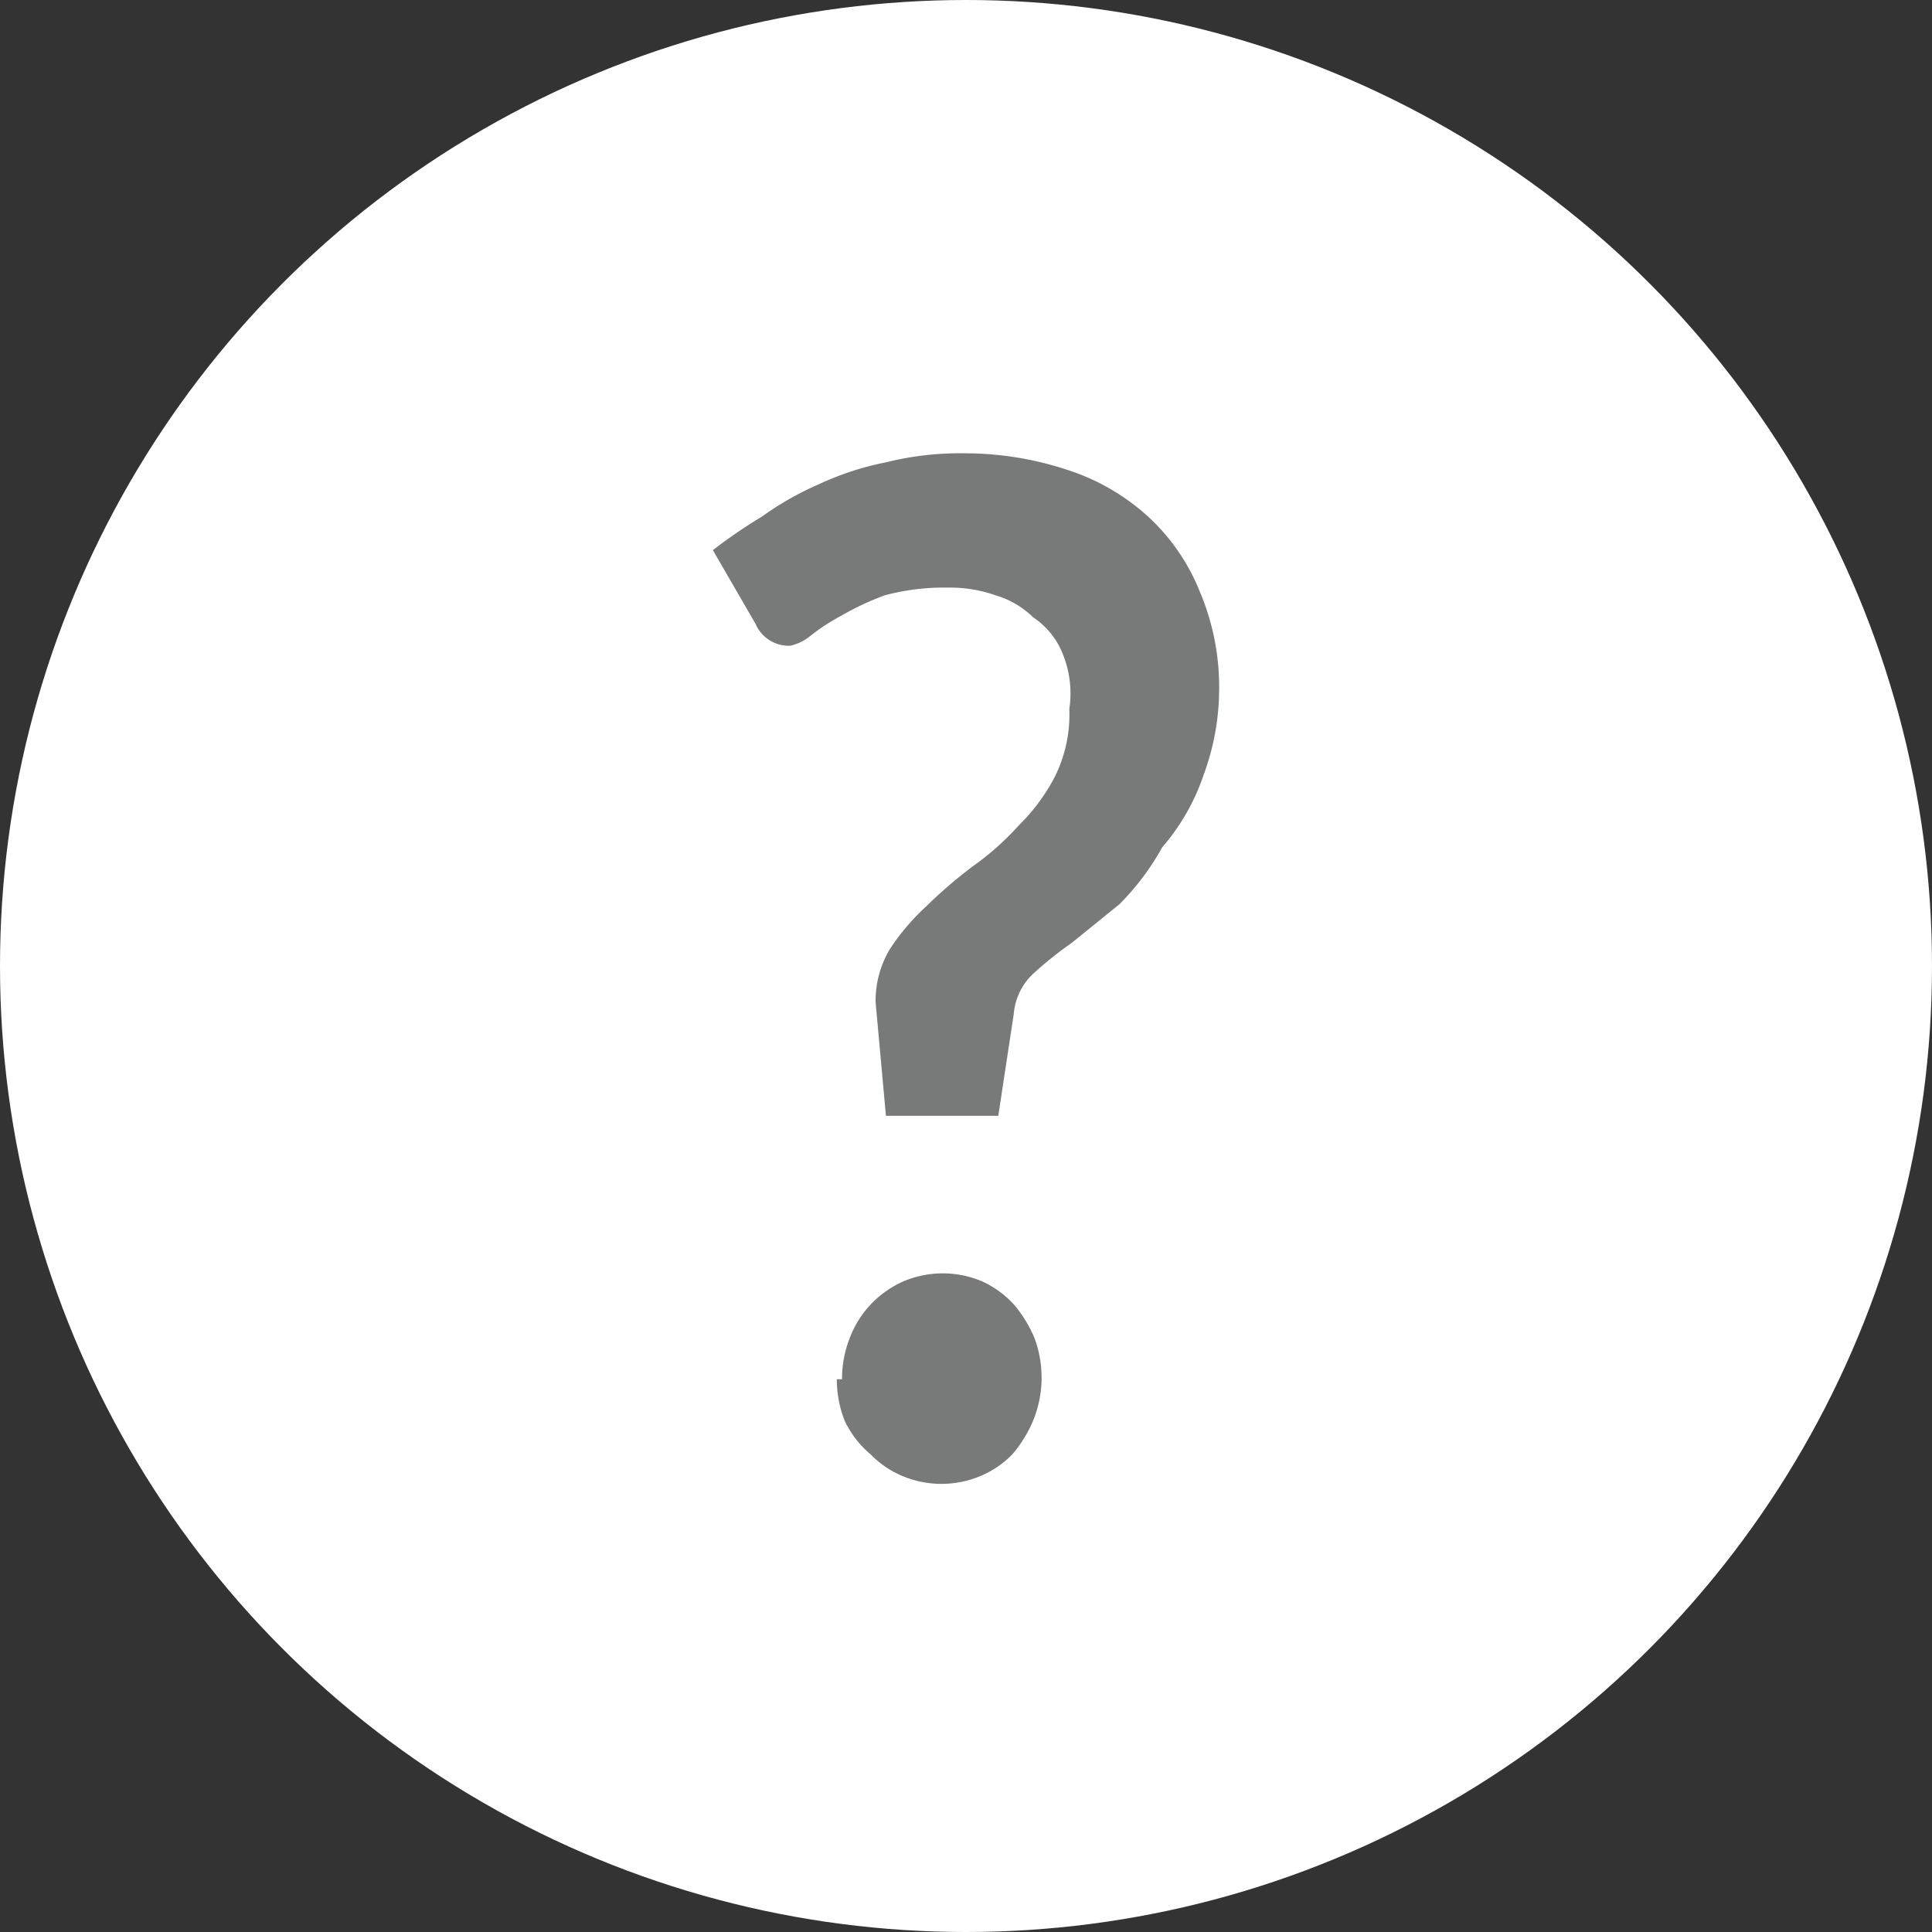 <svg xmlns="http://www.w3.org/2000/svg" viewBox="0 0 14.96 14.96"><rect x="0" y="0" width="14.96" height="14.96" fill="#333333" stroke="none"/><defs><style>.cls-1{fill:#fff;}.cls-2{fill:#787979;}</style></defs><title>question</title><g id="Layer_2" data-name="Layer 2"><g id="question"><circle class="cls-1" cx="7.48" cy="7.48" r="7.48"/><path class="cls-2" d="M5.52,4.26A3.93,3.93,0,0,1,5.9,4a2.38,2.38,0,0,1,.44-.25,2.26,2.26,0,0,1,.52-.17,2.37,2.37,0,0,1,.61-.07,2.53,2.53,0,0,1,.8.13A1.7,1.7,0,0,1,8.89,4a1.59,1.59,0,0,1,.4.58,1.89,1.89,0,0,1,.15.77A1.92,1.92,0,0,1,9.32,6,1.67,1.67,0,0,1,9,6.56,2,2,0,0,1,8.67,7l-.37.3A2.93,2.93,0,0,0,8,7.54a.48.48,0,0,0-.15.31l-.12.79H6.86l-.08-.88a.11.11,0,0,1,0,0v0a.78.78,0,0,1,.11-.41,1.75,1.75,0,0,1,.28-.33,3.65,3.65,0,0,1,.36-.31,2.17,2.17,0,0,0,.36-.32,1.49,1.49,0,0,0,.28-.38,1.08,1.08,0,0,0,.11-.52A.81.81,0,0,0,8.2,5,.61.61,0,0,0,8,4.78a.7.7,0,0,0-.29-.17,1.06,1.06,0,0,0-.37-.06,1.77,1.77,0,0,0-.49.06,2.16,2.16,0,0,0-.34.16,1.53,1.53,0,0,0-.23.15A.38.38,0,0,1,6.12,5a.28.28,0,0,1-.27-.17Zm1,6.42a.87.87,0,0,1,.06-.32A.78.78,0,0,1,7,9.92a.78.78,0,0,1,.6,0,.76.76,0,0,1,.25.18,1,1,0,0,1,.16.26A.88.88,0,0,1,8,11a1,1,0,0,1-.16.26.74.74,0,0,1-.25.17.78.78,0,0,1-.6,0,.74.74,0,0,1-.25-.17A.76.76,0,0,1,6.54,11,.87.87,0,0,1,6.48,10.68Z"/></g></g></svg>